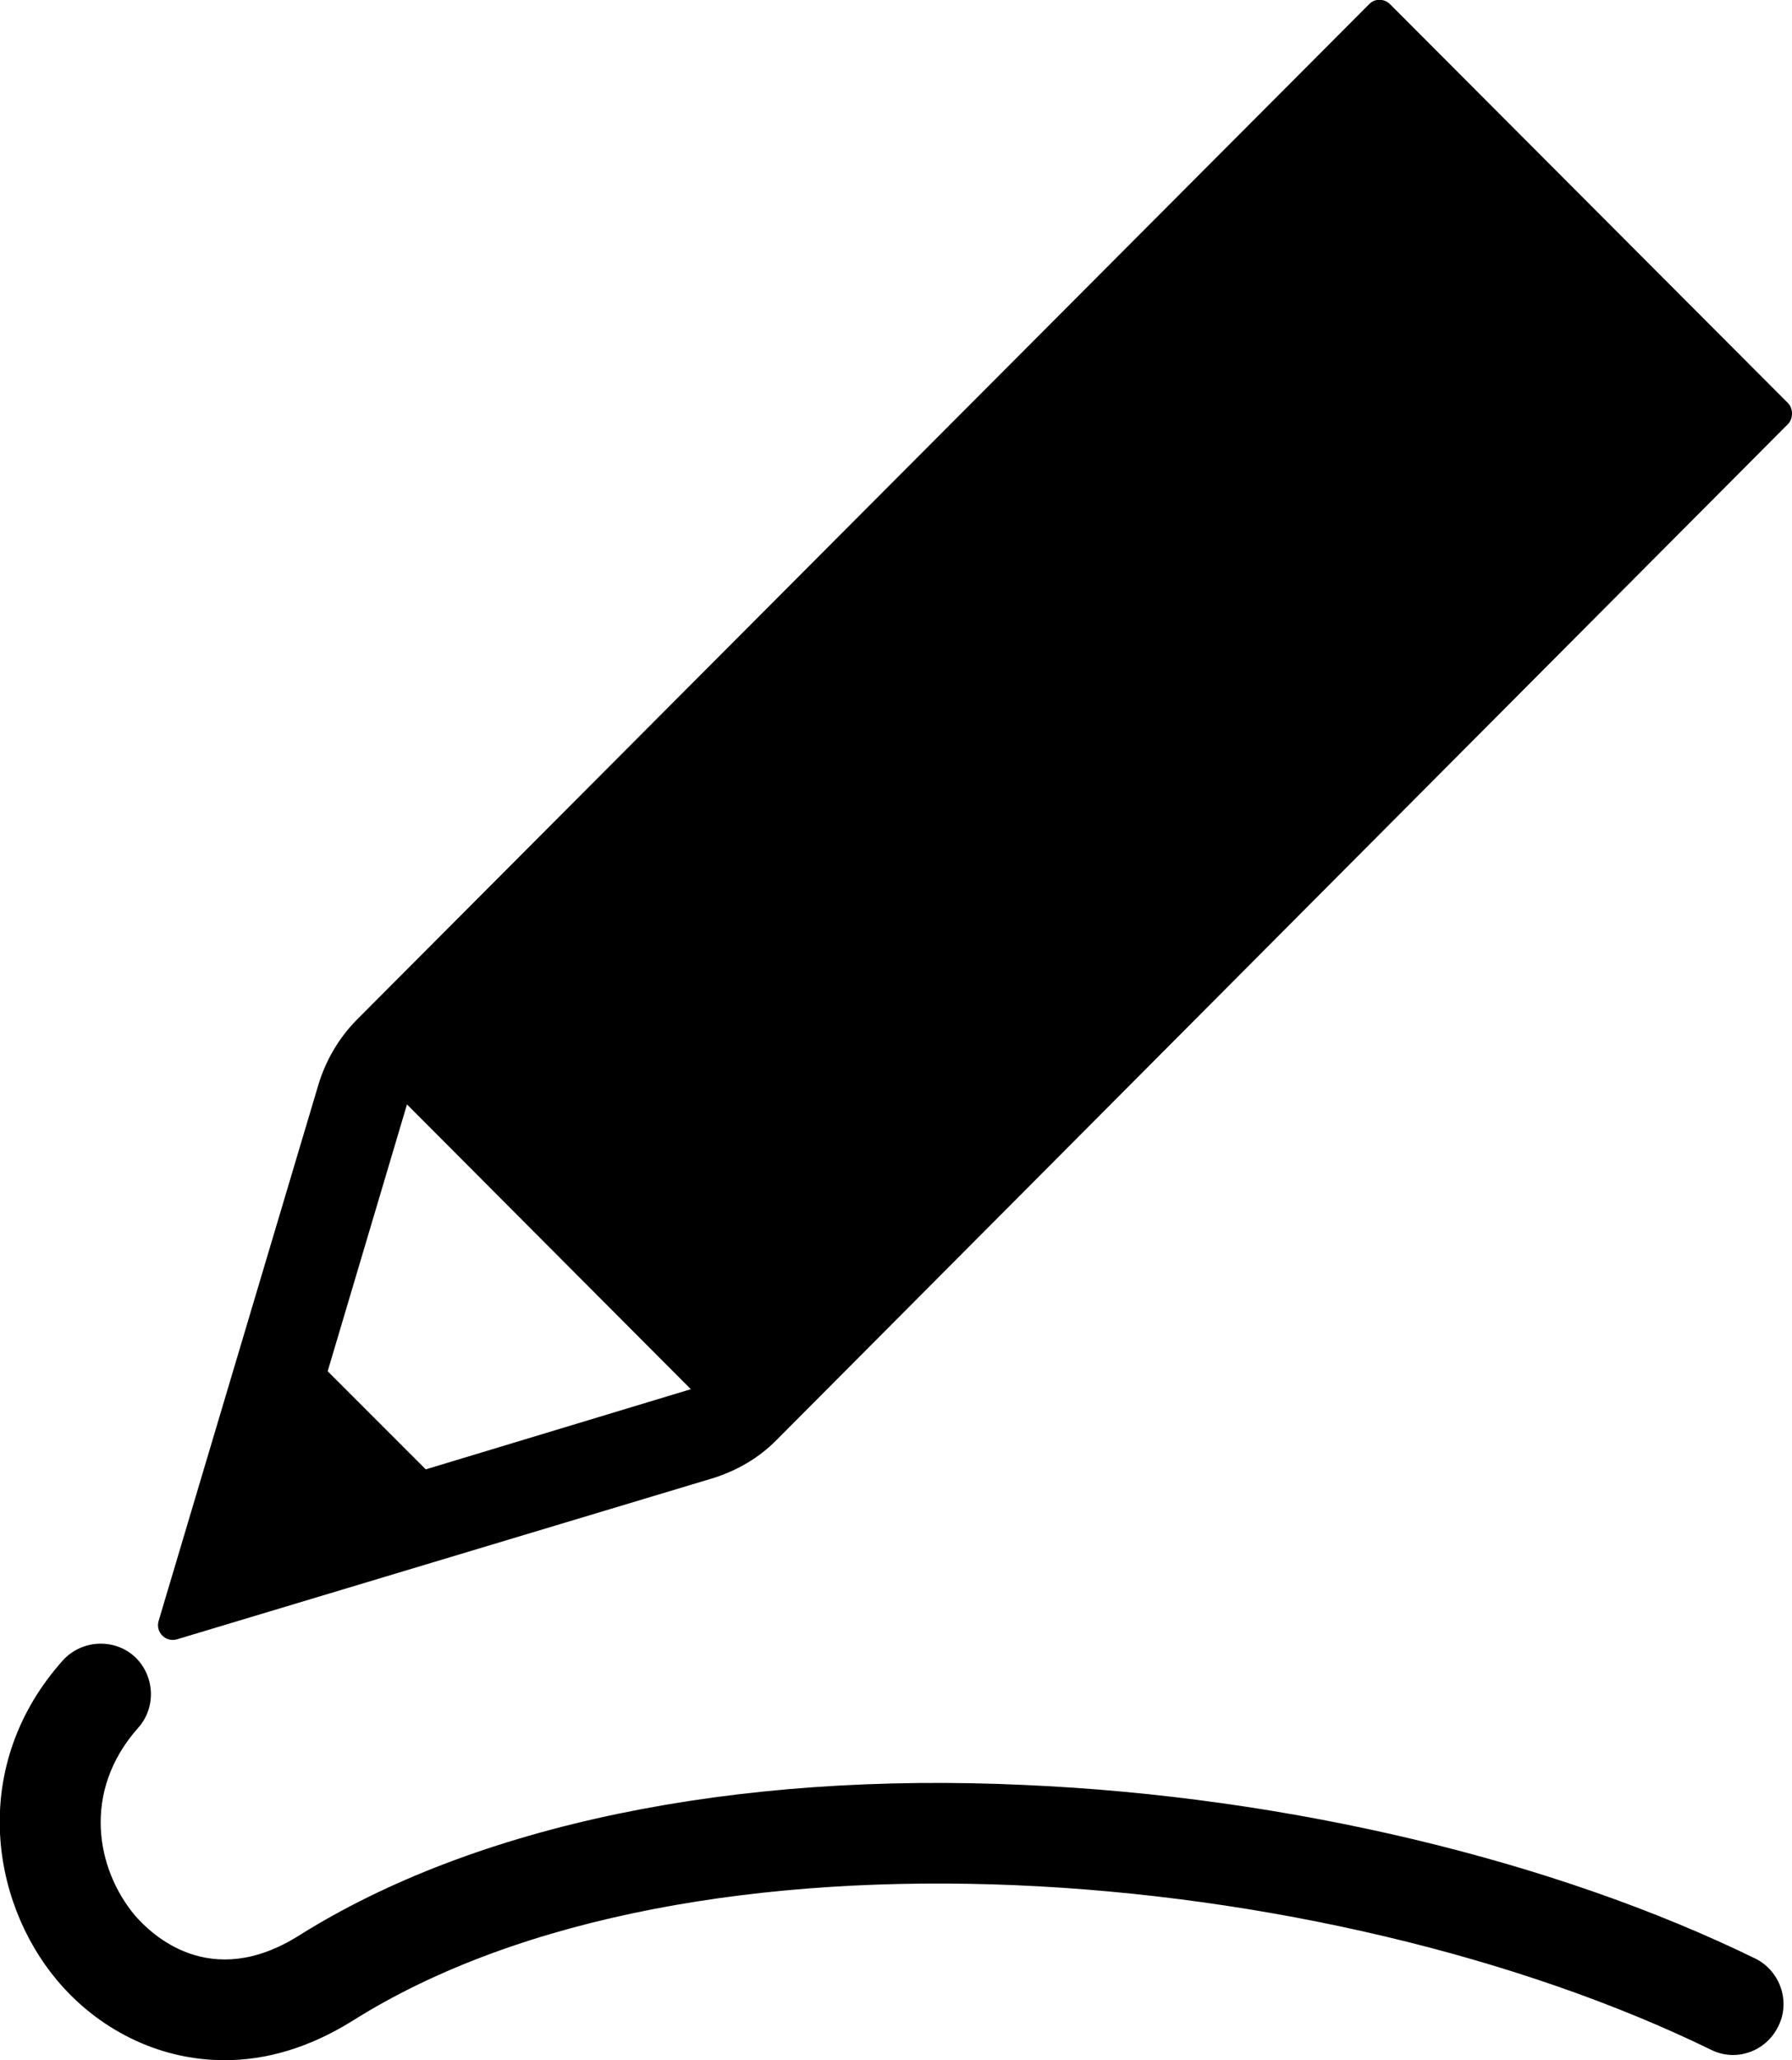 <?xml version="1.0" encoding="utf-8"?>
<!-- Generator: Adobe Illustrator 26.0.3, SVG Export Plug-In . SVG Version: 6.00 Build 0)  -->
<svg version="1.1" id="Layer_1" xmlns="http://www.w3.org/2000/svg" xmlns:xlink="http://www.w3.org/1999/xlink" x="0px" y="0px"
	 viewBox="0 0 429.3 493.4" style="enable-background:new 0 0 429.3 493.4;" xml:space="preserve">
<g>
	<path d="M428.4,96.6L333,1c-1.4-1.4-3.7-1.4-5,0L85.6,244.1c-4.3,4.3-7.5,9.7-9.3,15.6L38,388.2c-0.8,2.7,1.7,5.2,4.4,4.4
		l128.1-38.5c5.9-1.8,11.3-4.9,15.6-9.3l242.3-243.3C429.6,100.2,429.6,97.9,428.4,96.6L428.4,96.6z M102,351.9l-23.5-23.5l19-63.9
		l68,68.2L102,351.9z"/>
	<path d="M420.6,469.1c-48.3-23.6-112-38.8-174.8-41.6c-70.3-3.3-132,9.6-174.1,36c-21.4,13.5-35.5-0.3-39.4-4.8
		c-9.2-11-12.8-29.6,0.8-44.9c4.4-4.9,4-12.6-0.9-17.1c-4.9-4.4-12.6-4-17.1,0.9c-22.3,24.9-17.6,57.4-1.4,76.7
		c9.4,11.2,23.7,19.1,40.1,19.1c9.7,0,20-2.8,30.6-9.4c81.2-51.2,233.9-37.8,325.5,6.9c6,3,13.2,0.4,16.1-5.6
		C429,479.4,426.5,472.1,420.6,469.1L420.6,469.1z"/>
</g>
</svg>
